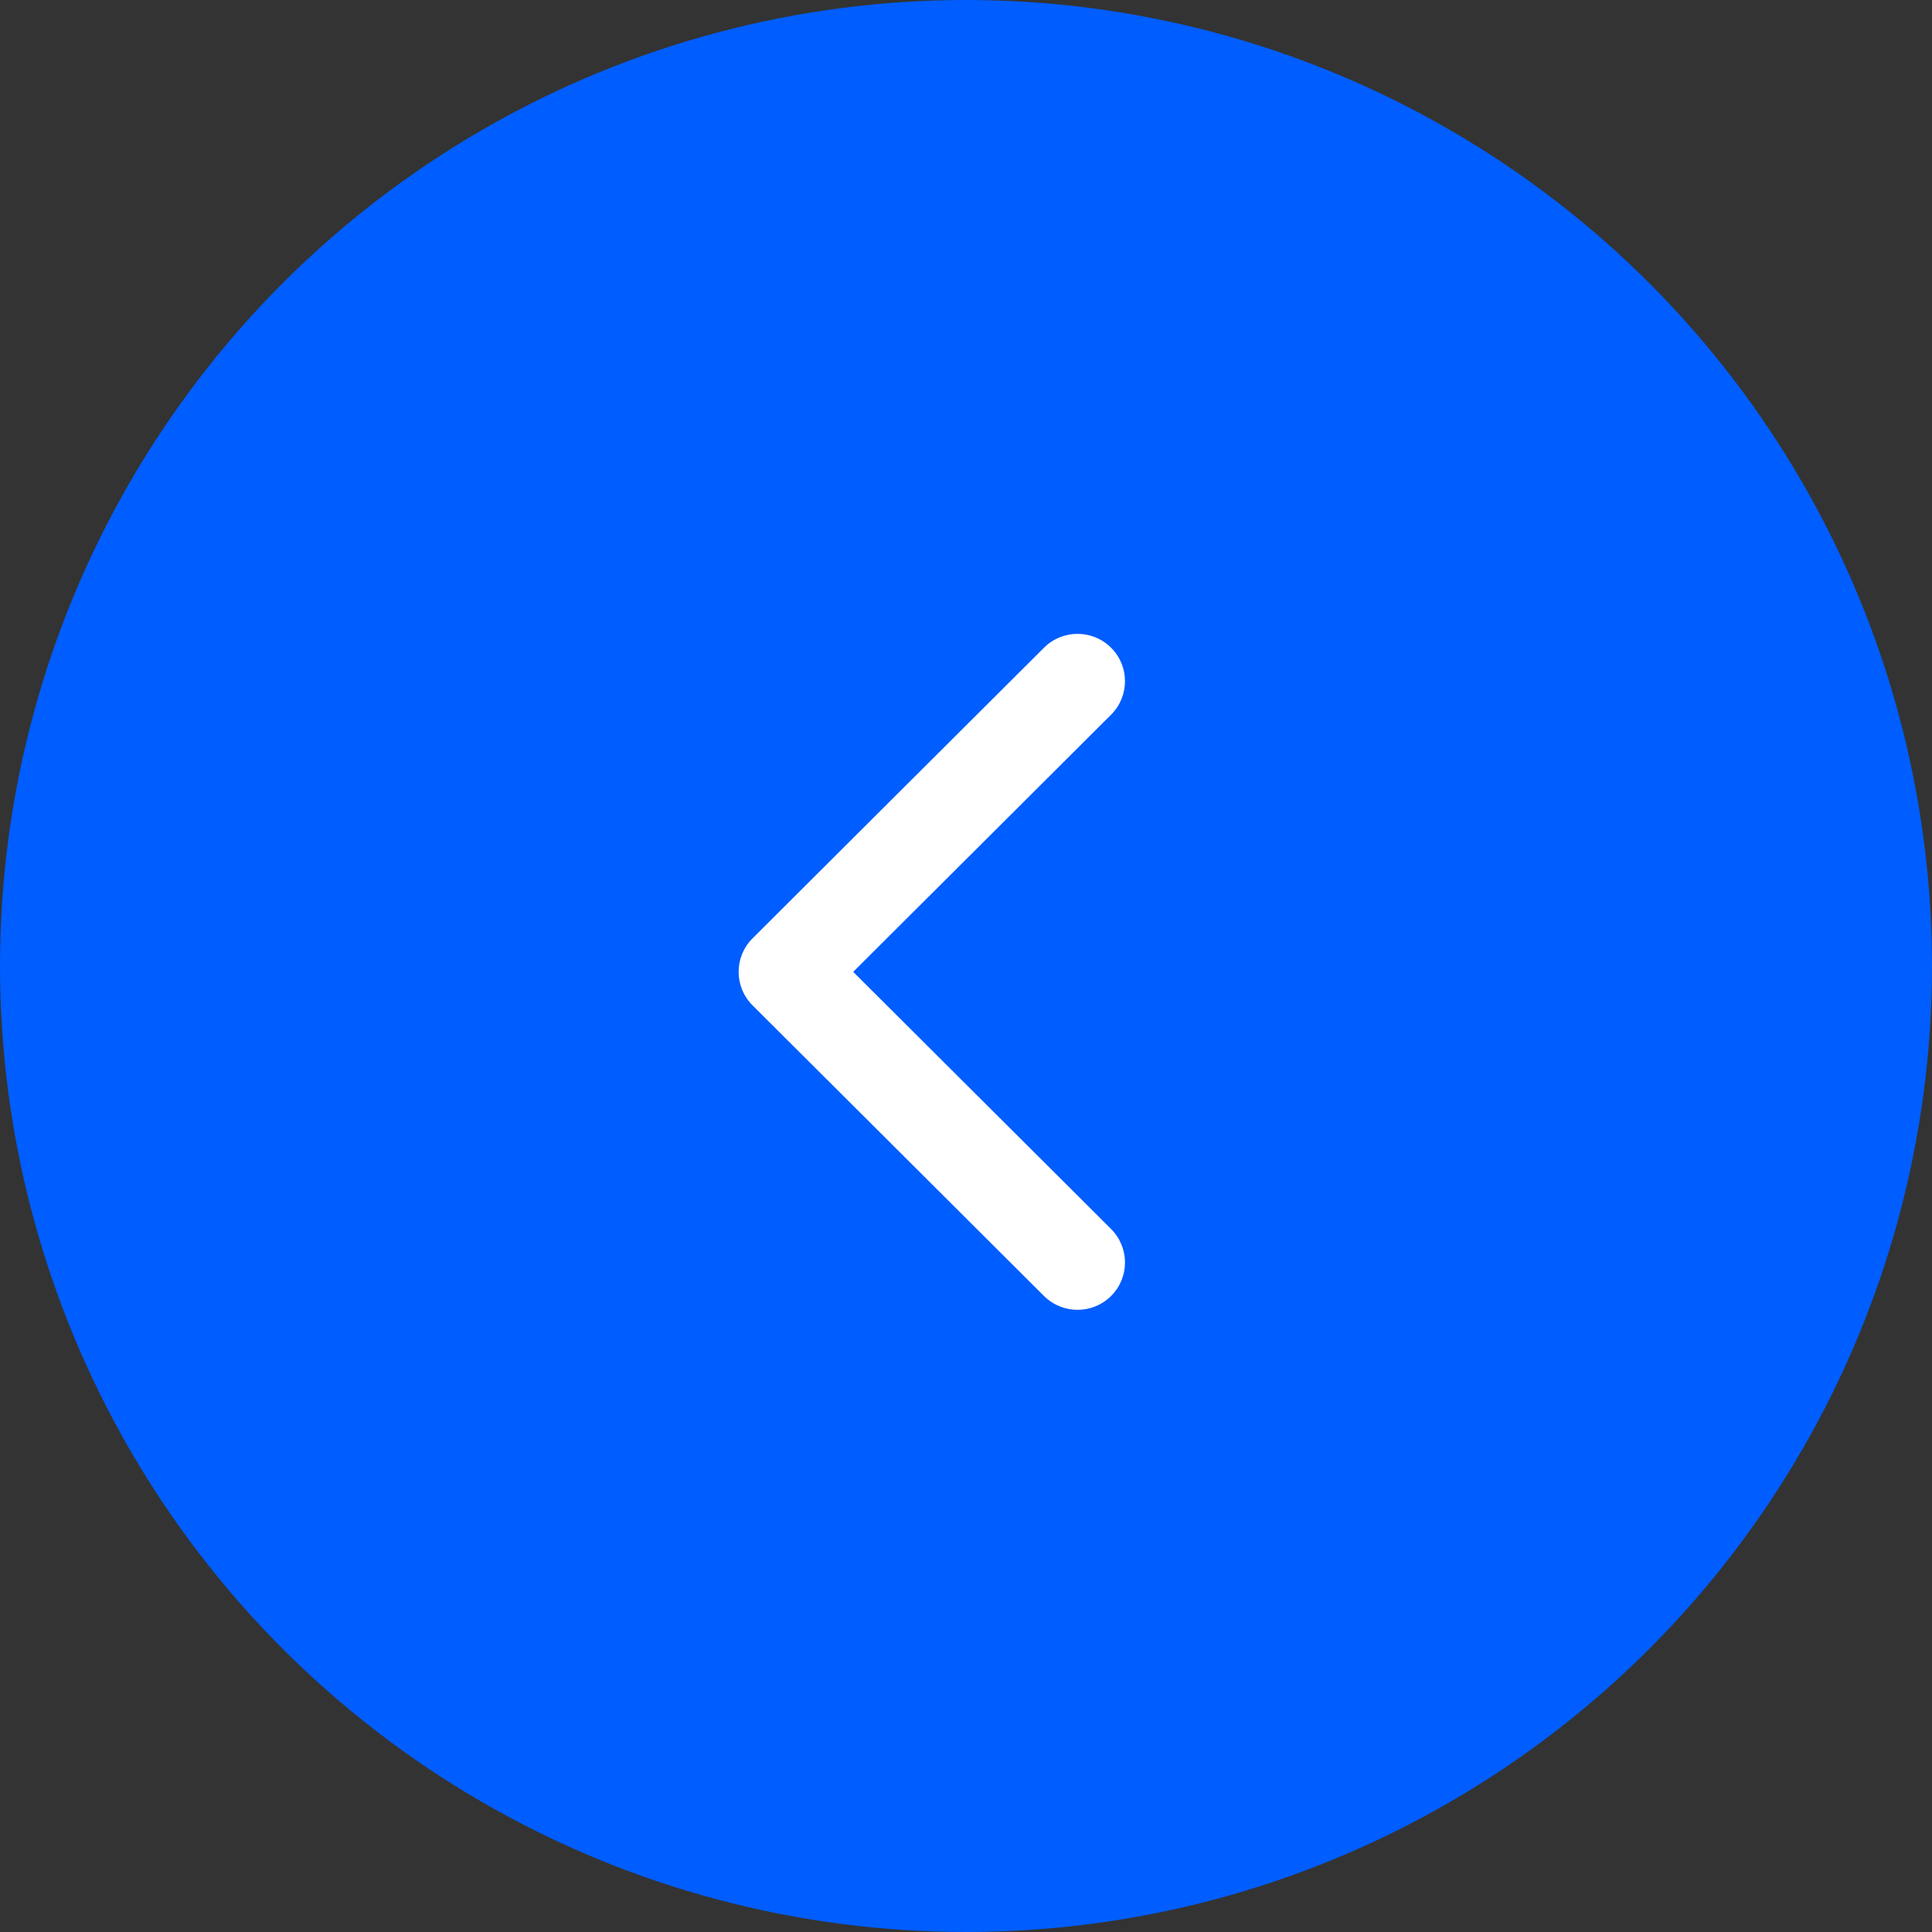<svg width="48" height="48" xmlns="http://www.w3.org/2000/svg">
    <rect width="100%" height="100%" fill="#333333" stroke="none"/>
    <!-- Created with SVG Editor - http://github.com/mzalive/SVG Editor/ -->
    <defs>
        <linearGradient id="paint0_linear" x1="1" y1="1" x2="-1.576" y2="0.873">
            <stop stop-color="white"/>
        </linearGradient>
    </defs>
    <g>
        <title>background</title>
        <rect x="-1" y="-1" width="50" height="50" id="canvas_background" fill="none"/>
    </g>
    <g>
        <title>Layer 1</title>
        <ellipse ry="24" rx="24" id="svg_1" cy="24" cx="24" stroke-width="0" stroke="#000" fill="#005dff"/>
        <path transform="rotate(-180, 23.15, 24.144)" d="m27.604,24.974l-7.241,7.221c-0.461,0.46 -1.207,0.46 -1.668,0c-0.46,-0.459 -0.46,-1.204 0,-1.663l6.407,-6.39l-6.407,-6.389c-0.46,-0.459 -0.46,-1.204 0,-1.663c0.46,-0.459 1.207,-0.459 1.668,0l7.241,7.221c0.23,0.23 0.345,0.53 0.345,0.831c0,0.301 -0.115,0.602 -0.345,0.832z" fill="url(#paint0_linear)" id="svg_2"/>
    </g>
</svg>